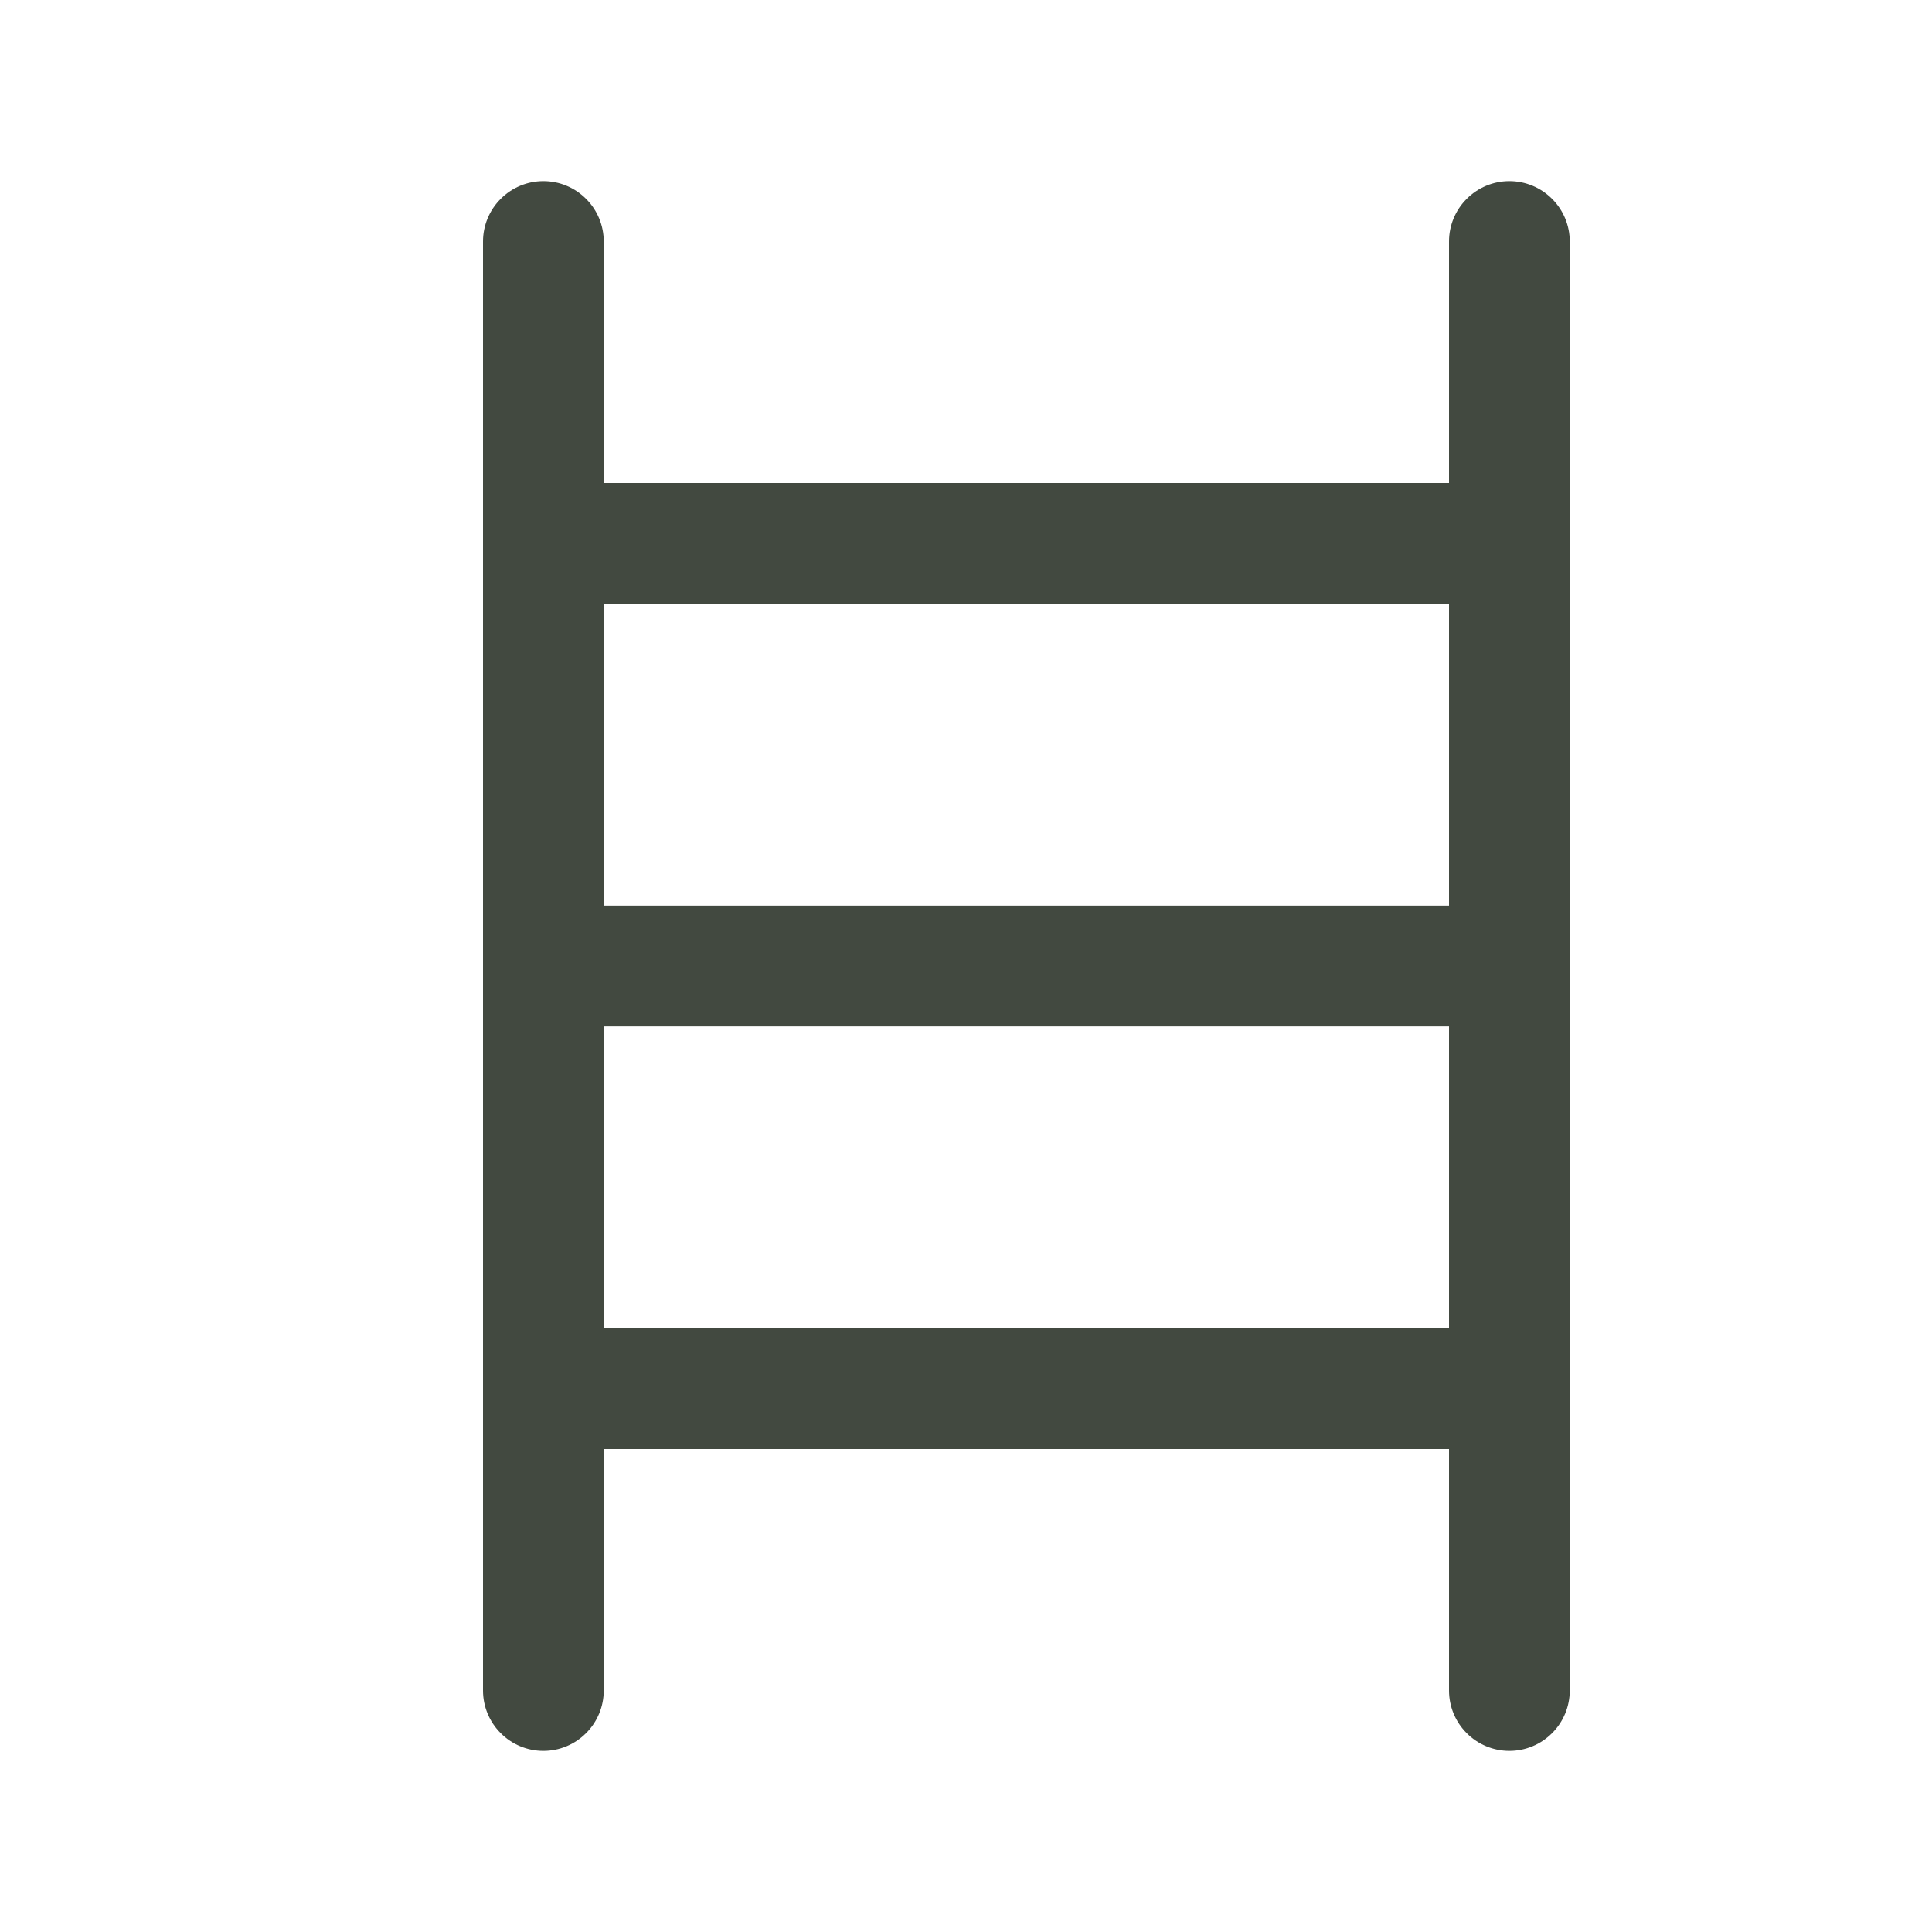 <svg width="24" height="24" viewBox="0 0 24 24" fill="none" xmlns="http://www.w3.org/2000/svg">
<g id="Icon">
<path id="Vector" d="M18.75 2.25C18.551 2.25 18.36 2.329 18.22 2.47C18.079 2.61 18 2.801 18 3V6H7.5V3C7.5 2.801 7.421 2.61 7.28 2.47C7.14 2.329 6.949 2.25 6.75 2.25C6.551 2.25 6.36 2.329 6.22 2.47C6.079 2.61 6 2.801 6 3V21C6 21.199 6.079 21.39 6.22 21.53C6.36 21.671 6.551 21.75 6.75 21.75C6.949 21.75 7.14 21.671 7.28 21.53C7.421 21.39 7.5 21.199 7.5 21V18H18V21C18 21.199 18.079 21.39 18.22 21.53C18.36 21.671 18.551 21.75 18.75 21.75C18.949 21.75 19.14 21.671 19.28 21.53C19.421 21.39 19.5 21.199 19.5 21V3C19.5 2.801 19.421 2.61 19.28 2.47C19.14 2.329 18.949 2.25 18.75 2.25ZM18 7.5V11.25H7.5V7.5H18ZM7.5 16.5V12.75H18V16.5H7.5Z" fill="#424940"/>
</g>
</svg>
